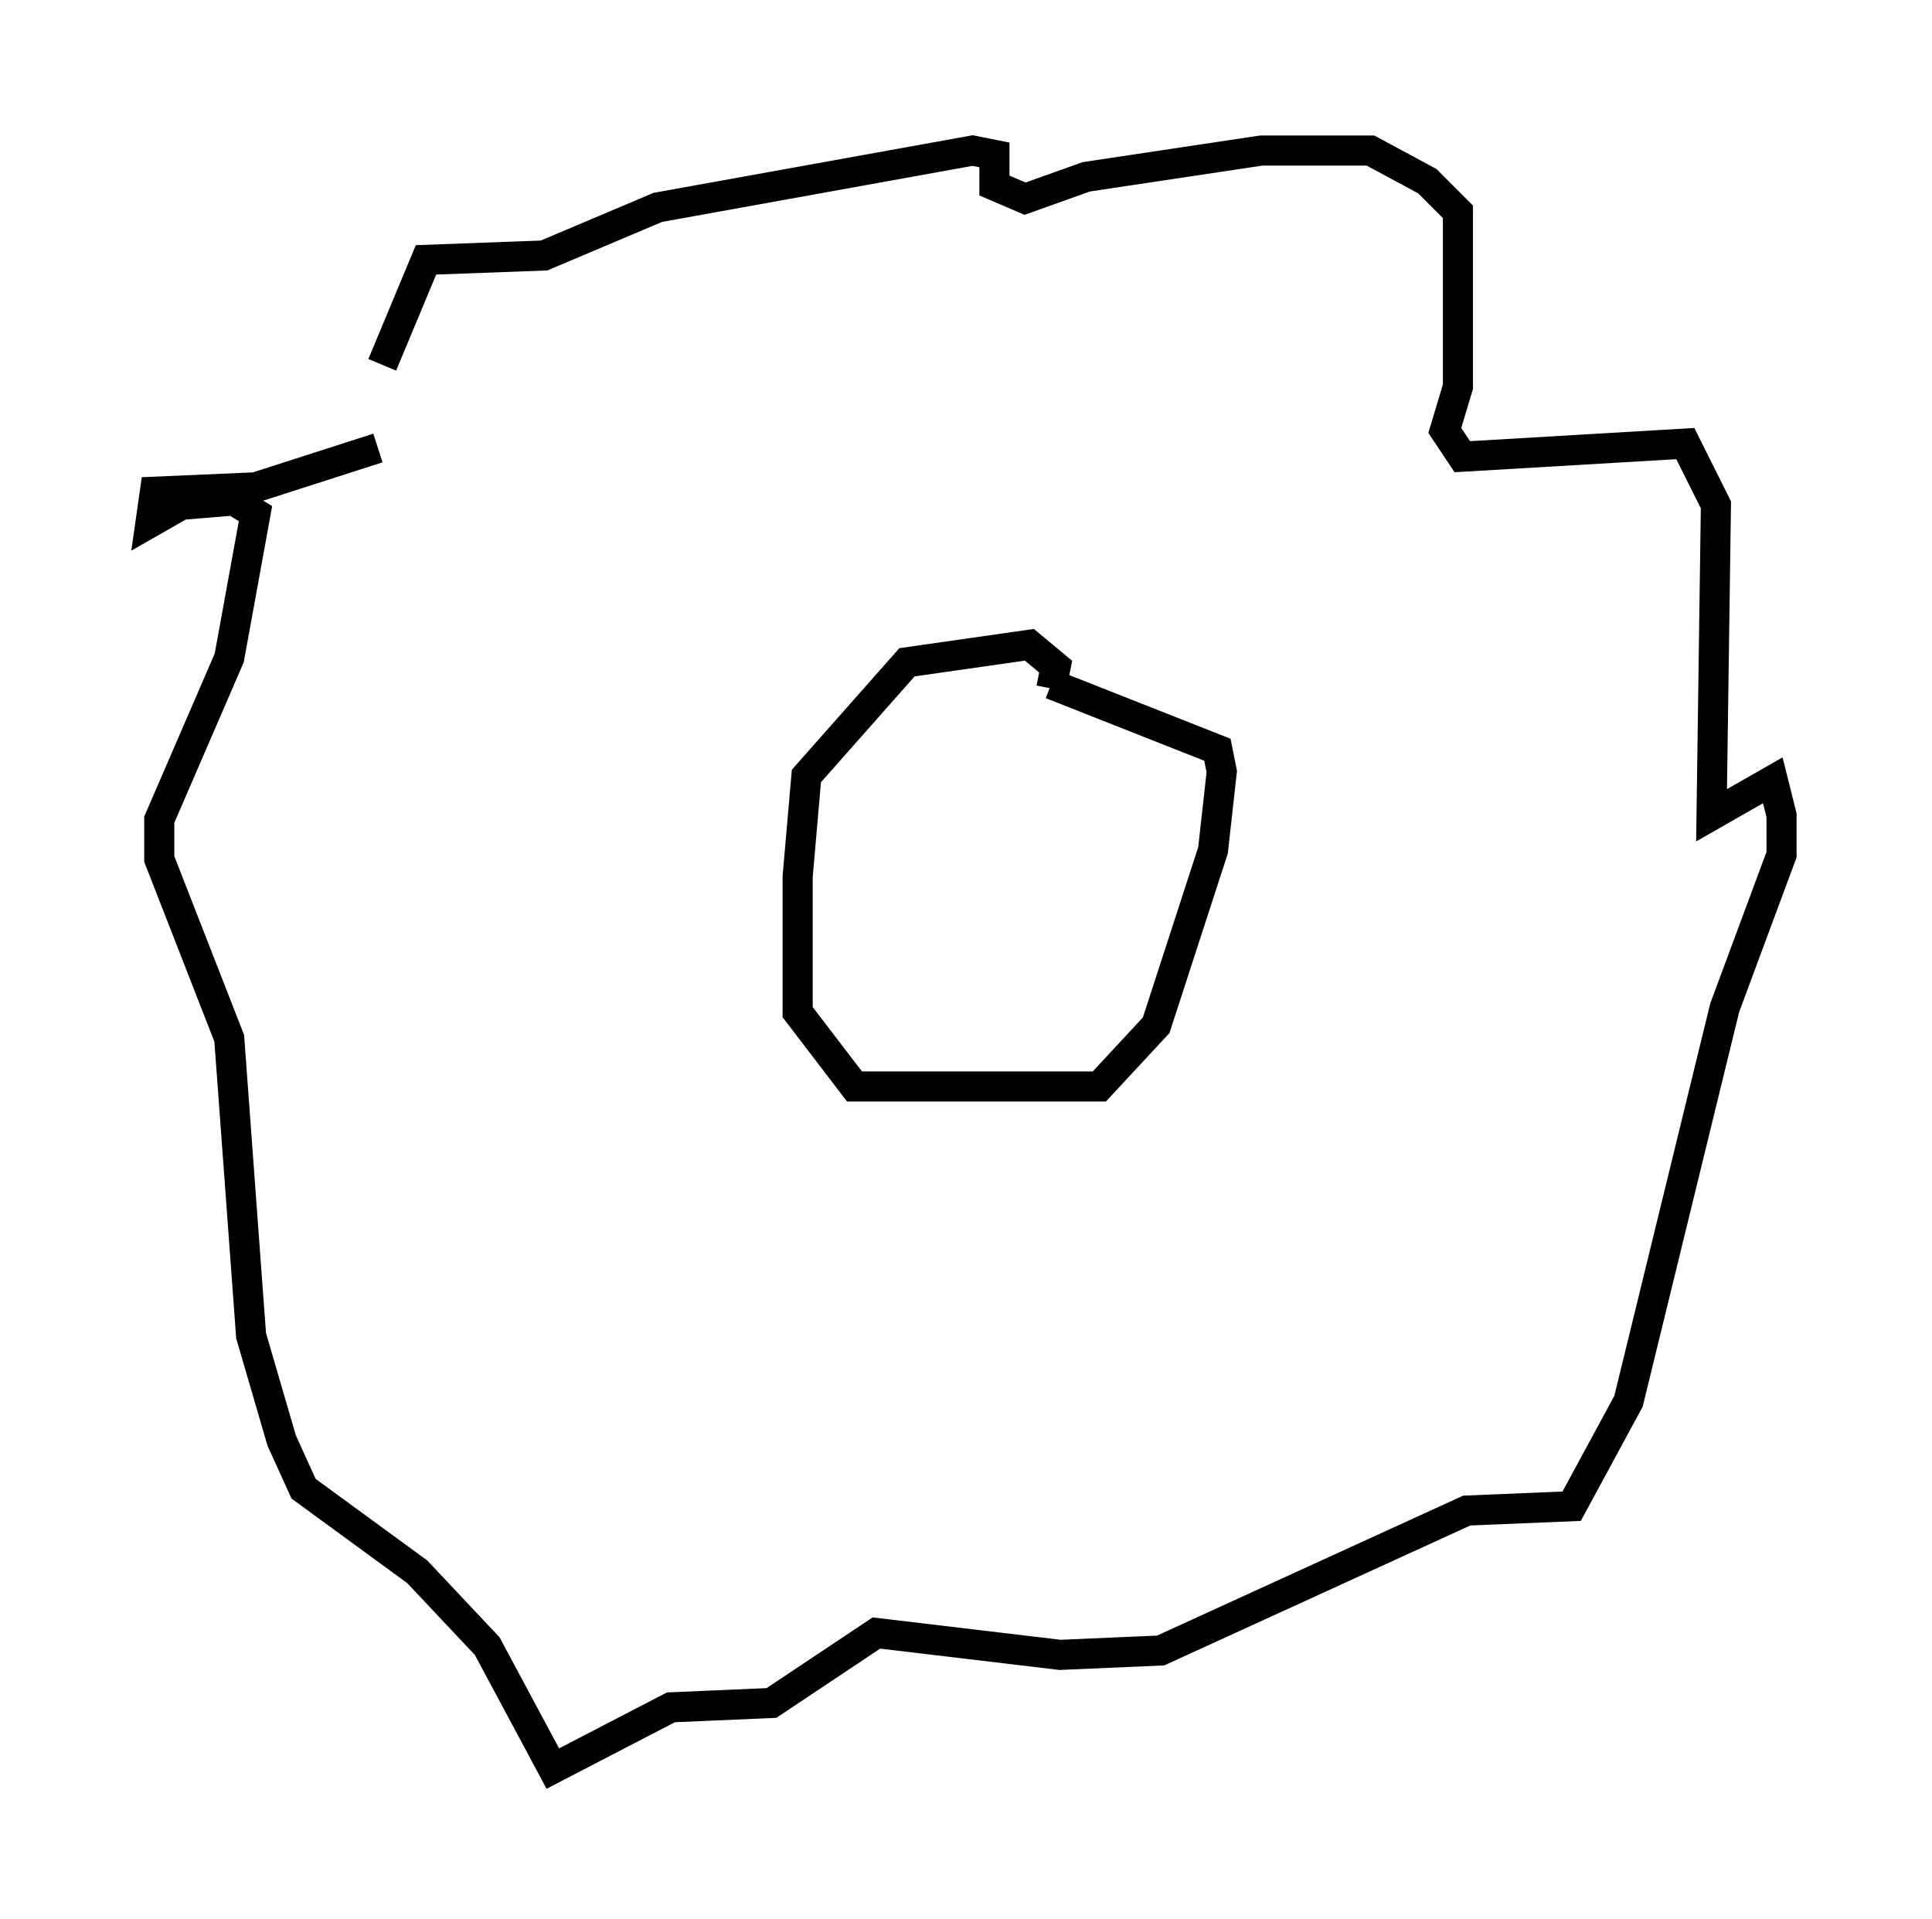 <?xml version="1.0" encoding="utf-8" ?>
<svg baseProfile="full" height="63.743" version="1.1" width="64.179" xmlns="http://www.w3.org/2000/svg" xmlns:ev="http://www.w3.org/2001/xml-events" xmlns:xlink="http://www.w3.org/1999/xlink"><defs /><rect fill="white" height="63.743" width="64.179" x="0" y="0" /><path d="M12.117, 15.168 m0.581, -3.05 l1.453, -3.486 3.922, -0.145 l3.777, -1.598 10.458, -1.888 l0.726, 0.145 0.0, 1.017 l1.017, 0.436 2.034, -0.726 l5.81, -0.872 3.631, 0.0 l1.888, 1.017 1.017, 1.017 l0.0, 5.81 -0.436, 1.453 l0.581, 0.872 7.408, -0.436 l1.017, 2.034 -0.145, 10.313 l2.034, -1.162 0.291, 1.162 l0.0, 1.307 -1.888, 5.084 l-3.196, 13.073 -1.888, 3.486 l-3.486, 0.145 -10.168, 4.648 l-3.341, 0.145 -6.101, -0.726 l-3.486, 2.324 -3.341, 0.145 l-3.922, 2.034 -2.179, -4.067 l-2.324, -2.469 -3.777, -2.76 l-0.726, -1.598 -1.017, -3.486 l-0.726, -9.877 -2.324, -5.955 l0.0, -1.307 2.324, -5.374 l0.872, -4.793 -0.726, -0.436 l-1.743, 0.145 -1.017, 0.581 l0.145, -1.017 3.341, -0.145 l4.067, -1.307 m22.369, 7.989 l0.145, -0.726 -0.872, -0.726 l-4.067, 0.581 -3.341, 3.777 l-0.291, 3.341 0.0, 4.503 l1.888, 2.469 8.134, 0.0 l1.888, -2.034 1.888, -5.81 l0.291, -2.615 -0.145, -0.726 l-5.52, -2.179 m-4.503, 4.067 " fill="none" stroke="black" stroke-width="1" /></svg>